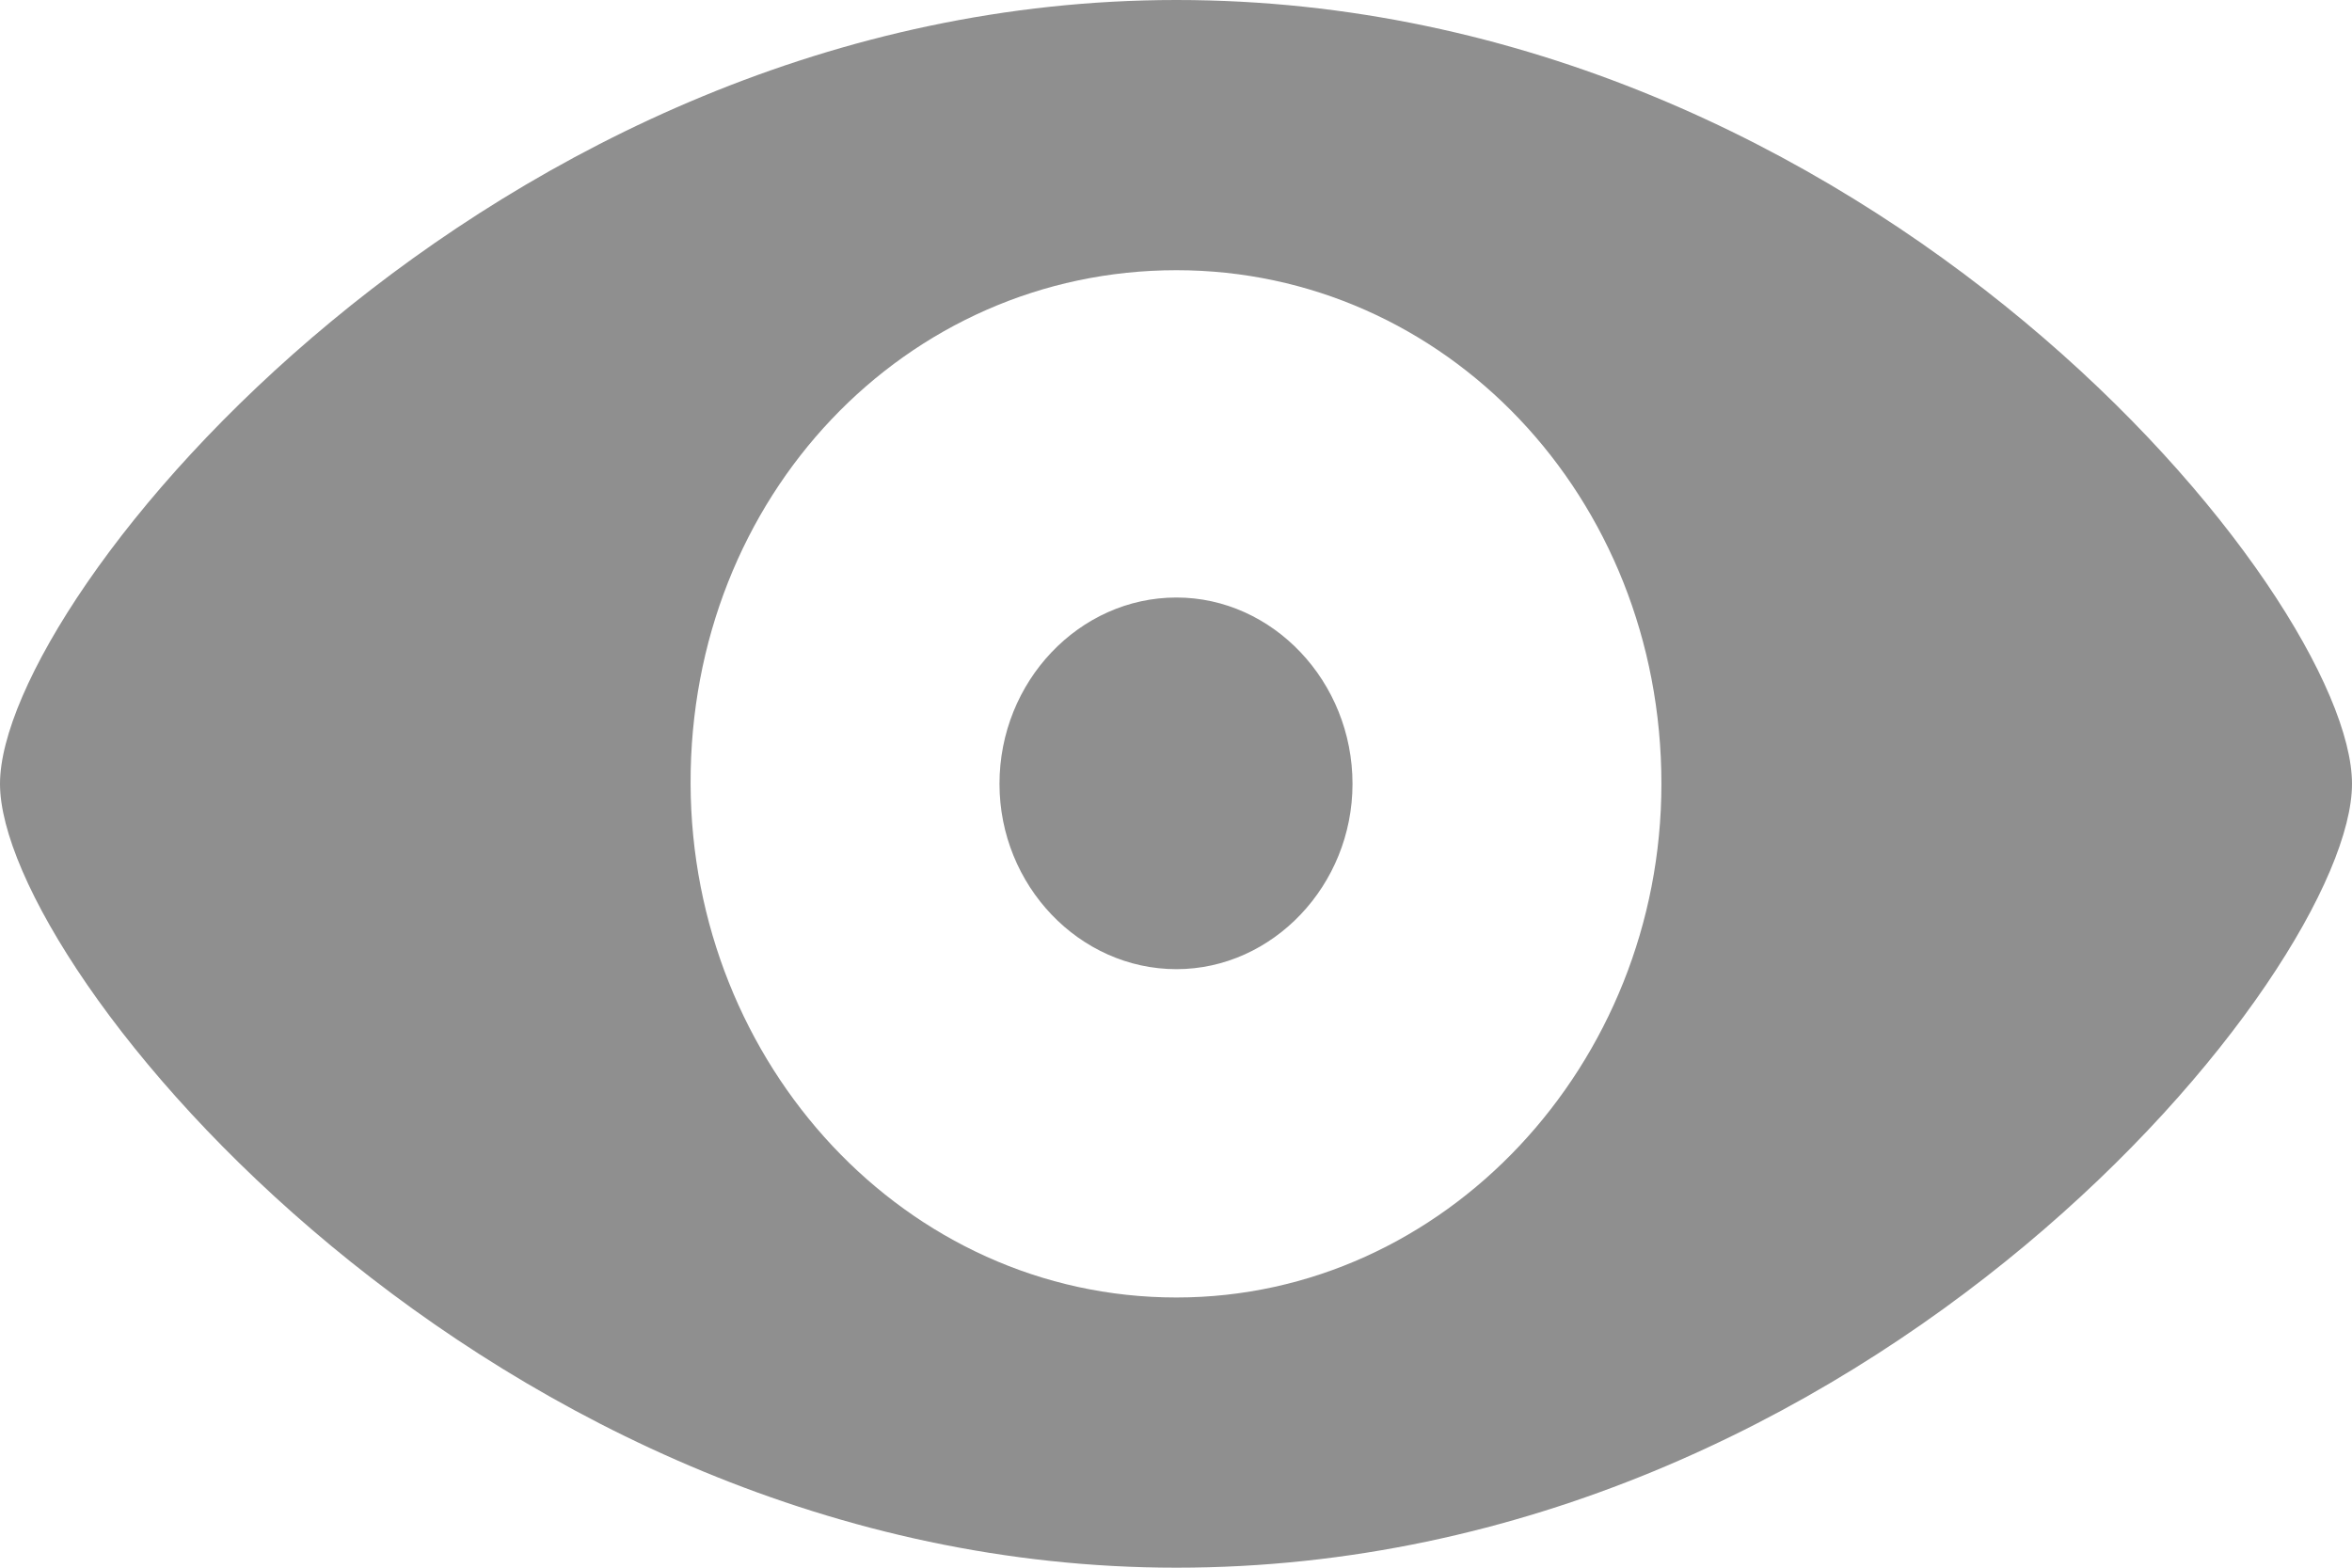 <svg width="21" height="14" viewBox="0 0 21 14" fill="none" xmlns="http://www.w3.org/2000/svg">
<path d="M10.504 14C16.709 14 21 8.664 21 7C21 5.328 16.701 0 10.504 0C4.377 0 0 5.328 0 7C0 8.664 4.377 14 10.504 14ZM10.504 11.587C8.087 11.587 6.174 9.504 6.166 7C6.158 4.431 8.087 2.413 10.504 2.413C12.898 2.413 14.834 4.431 14.834 7C14.834 9.504 12.898 11.587 10.504 11.587ZM10.504 8.655C11.364 8.655 12.076 7.906 12.076 7C12.076 6.086 11.364 5.336 10.504 5.336C9.636 5.336 8.924 6.086 8.924 7C8.924 7.906 9.636 8.655 10.504 8.655Z" fill="#8F8F8F"/>
</svg>
